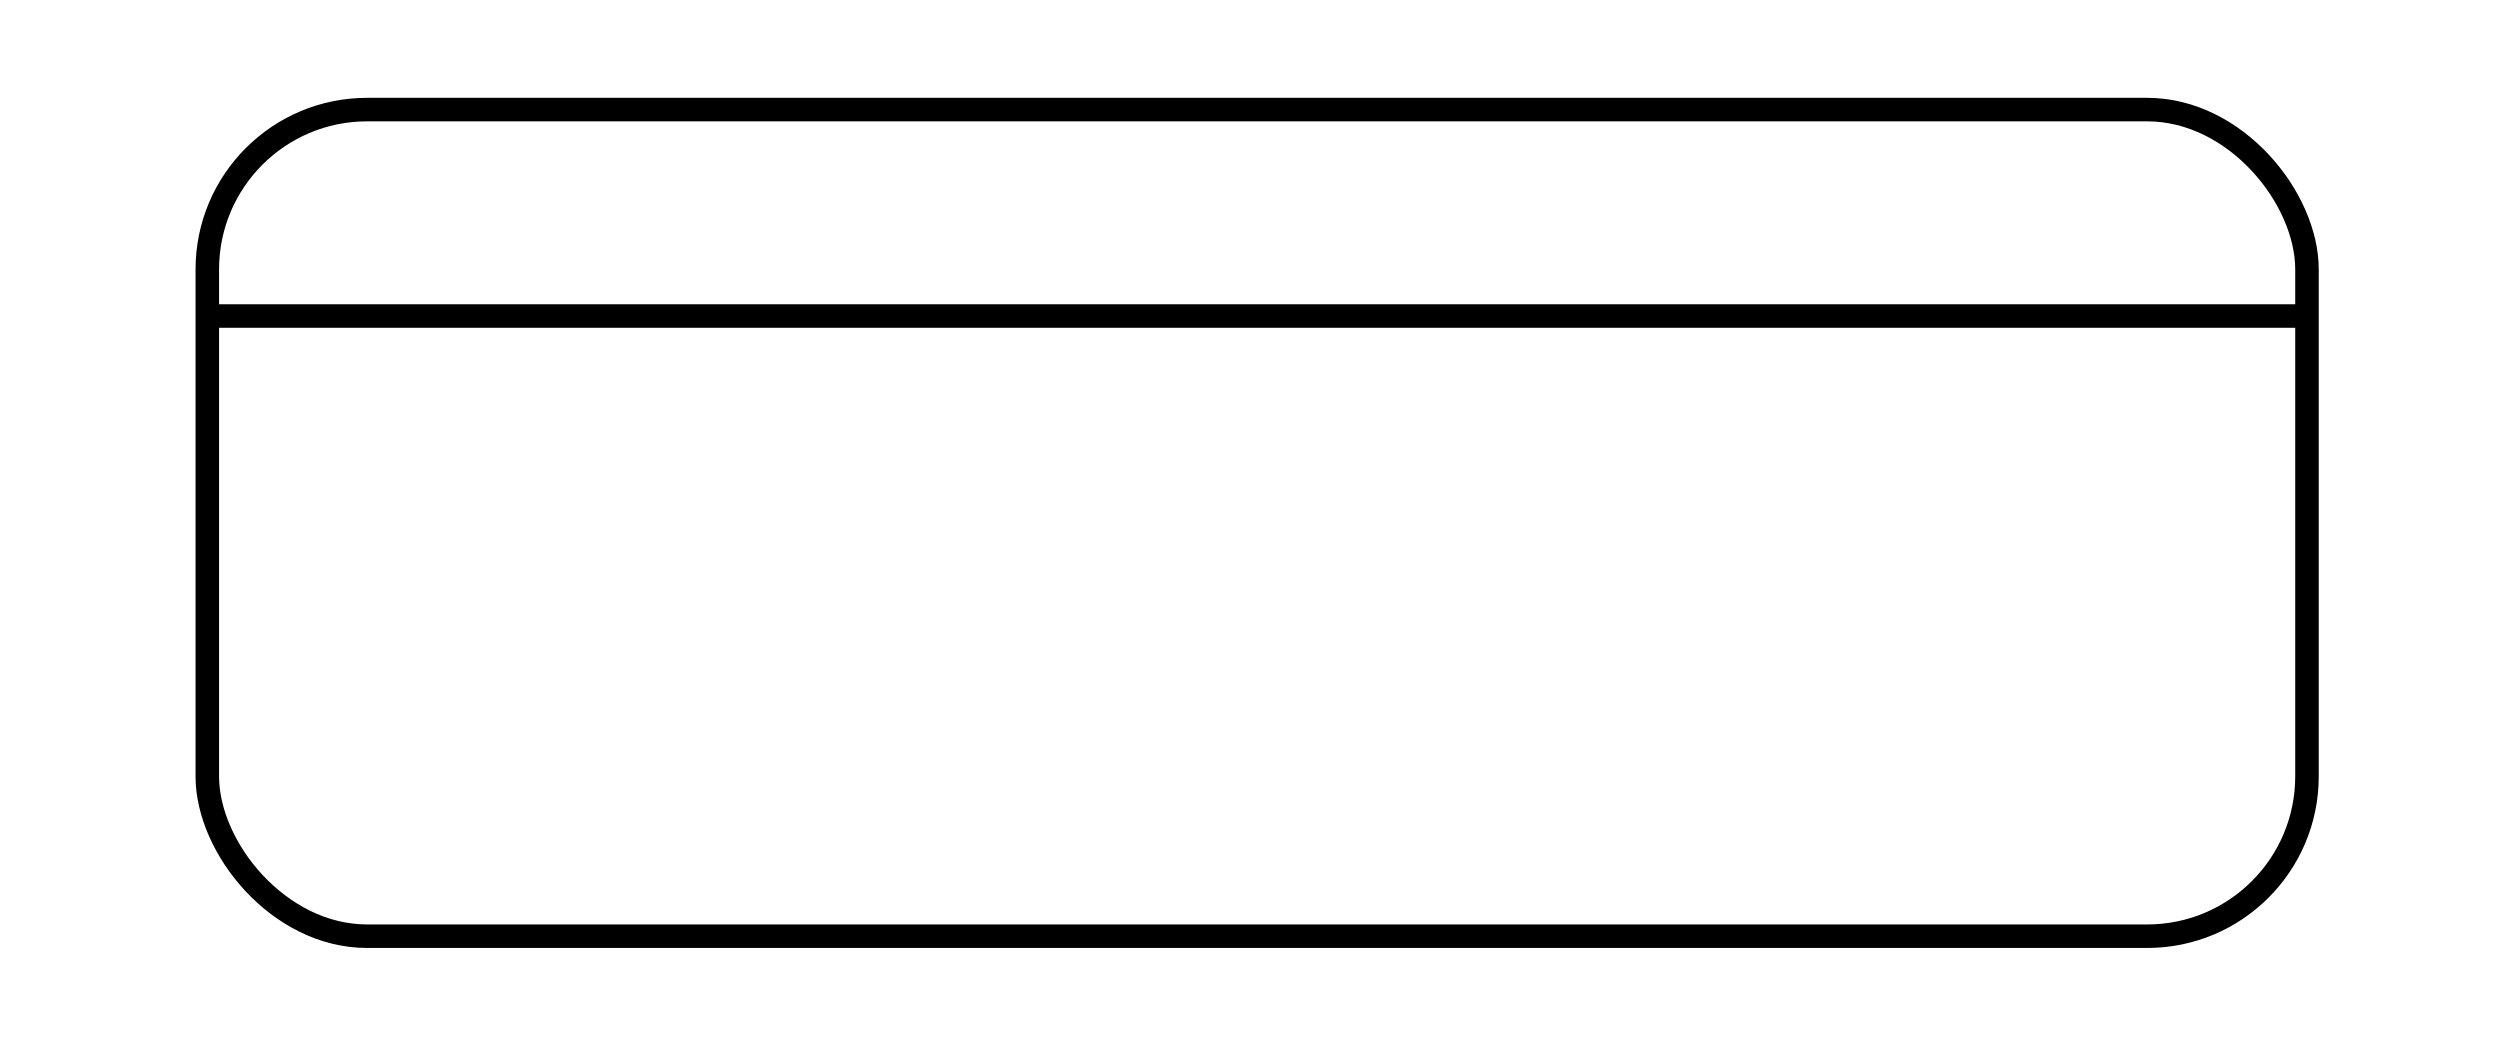 <?xml version="1.0" encoding="UTF-8" standalone="no"?>
<!-- Created with Inkscape (http://www.inkscape.org/) -->

<svg
   xmlns:osb="http://www.openswatchbook.org/uri/2009/osb"
   xmlns:dc="http://purl.org/dc/elements/1.1/"
   xmlns:cc="http://creativecommons.org/ns#"
   xmlns:rdf="http://www.w3.org/1999/02/22-rdf-syntax-ns#"
   xmlns:svg="http://www.w3.org/2000/svg"
   xmlns="http://www.w3.org/2000/svg"
   xmlns:sodipodi="http://sodipodi.sourceforge.net/DTD/sodipodi-0.dtd"
   xmlns:inkscape="http://www.inkscape.org/namespaces/inkscape"
   width="120mm"
   height="50mm"
   viewBox="0 0 425.197 177.165"
   id="svg2"
   version="1.1"
   inkscape:version="0.91 r13725"
   sodipodi:docname="StateIcon.svg">
  <defs
     id="defs4">
    <linearGradient
       id="linearGradient5582"
       osb:paint="solid">
      <stop
         style="stop-color:#000000;stop-opacity:1;"
         offset="0"
         id="stop5584" />
    </linearGradient>
  </defs>
  <sodipodi:namedview
     id="base"
     pagecolor="#ffffff"
     bordercolor="#666666"
     borderopacity="1.0"
     inkscape:pageopacity="0.0"
     inkscape:pageshadow="2"
     inkscape:zoom="0.92370266"
     inkscape:cx="63.343894"
     inkscape:cy="163.00767"
     inkscape:document-units="px"
     inkscape:current-layer="layer1"
     showgrid="false"
     height="100mm"
     inkscape:window-width="1366"
     inkscape:window-height="705"
     inkscape:window-x="-8"
     inkscape:window-y="-8"
     inkscape:window-maximized="1"
     inkscape:object-nodes="true" />
  <g
     inkscape:label="Camada 1"
     inkscape:groupmode="layer"
     id="layer1"
     transform="translate(0,-875.197)">
    <g
       id="g4138"
       style="stroke-width:4;stroke-miterlimit:2;stroke-dasharray:none">
      <rect
         ry="27.174"
         y="893.836"
         x="35.259"
         height="140.589"
         width="357.109"
         id="rect15454"
         style="opacity:1;fill:none;fill-opacity:1;stroke:#000000;stroke-width:4;stroke-linecap:butt;stroke-linejoin:round;stroke-miterlimit:2;stroke-dasharray:none;stroke-dashoffset:6;stroke-opacity:1" />
      <path
         inkscape:connector-curvature="0"
         id="path4136"
         d="m 33.561,928.946 358.34,0"
         style="fill:none;fill-rule:evenodd;stroke:#000000;stroke-width:4;stroke-linecap:butt;stroke-linejoin:miter;stroke-opacity:1;stroke-miterlimit:2;stroke-dasharray:none" />
    </g>
  </g>
</svg>
